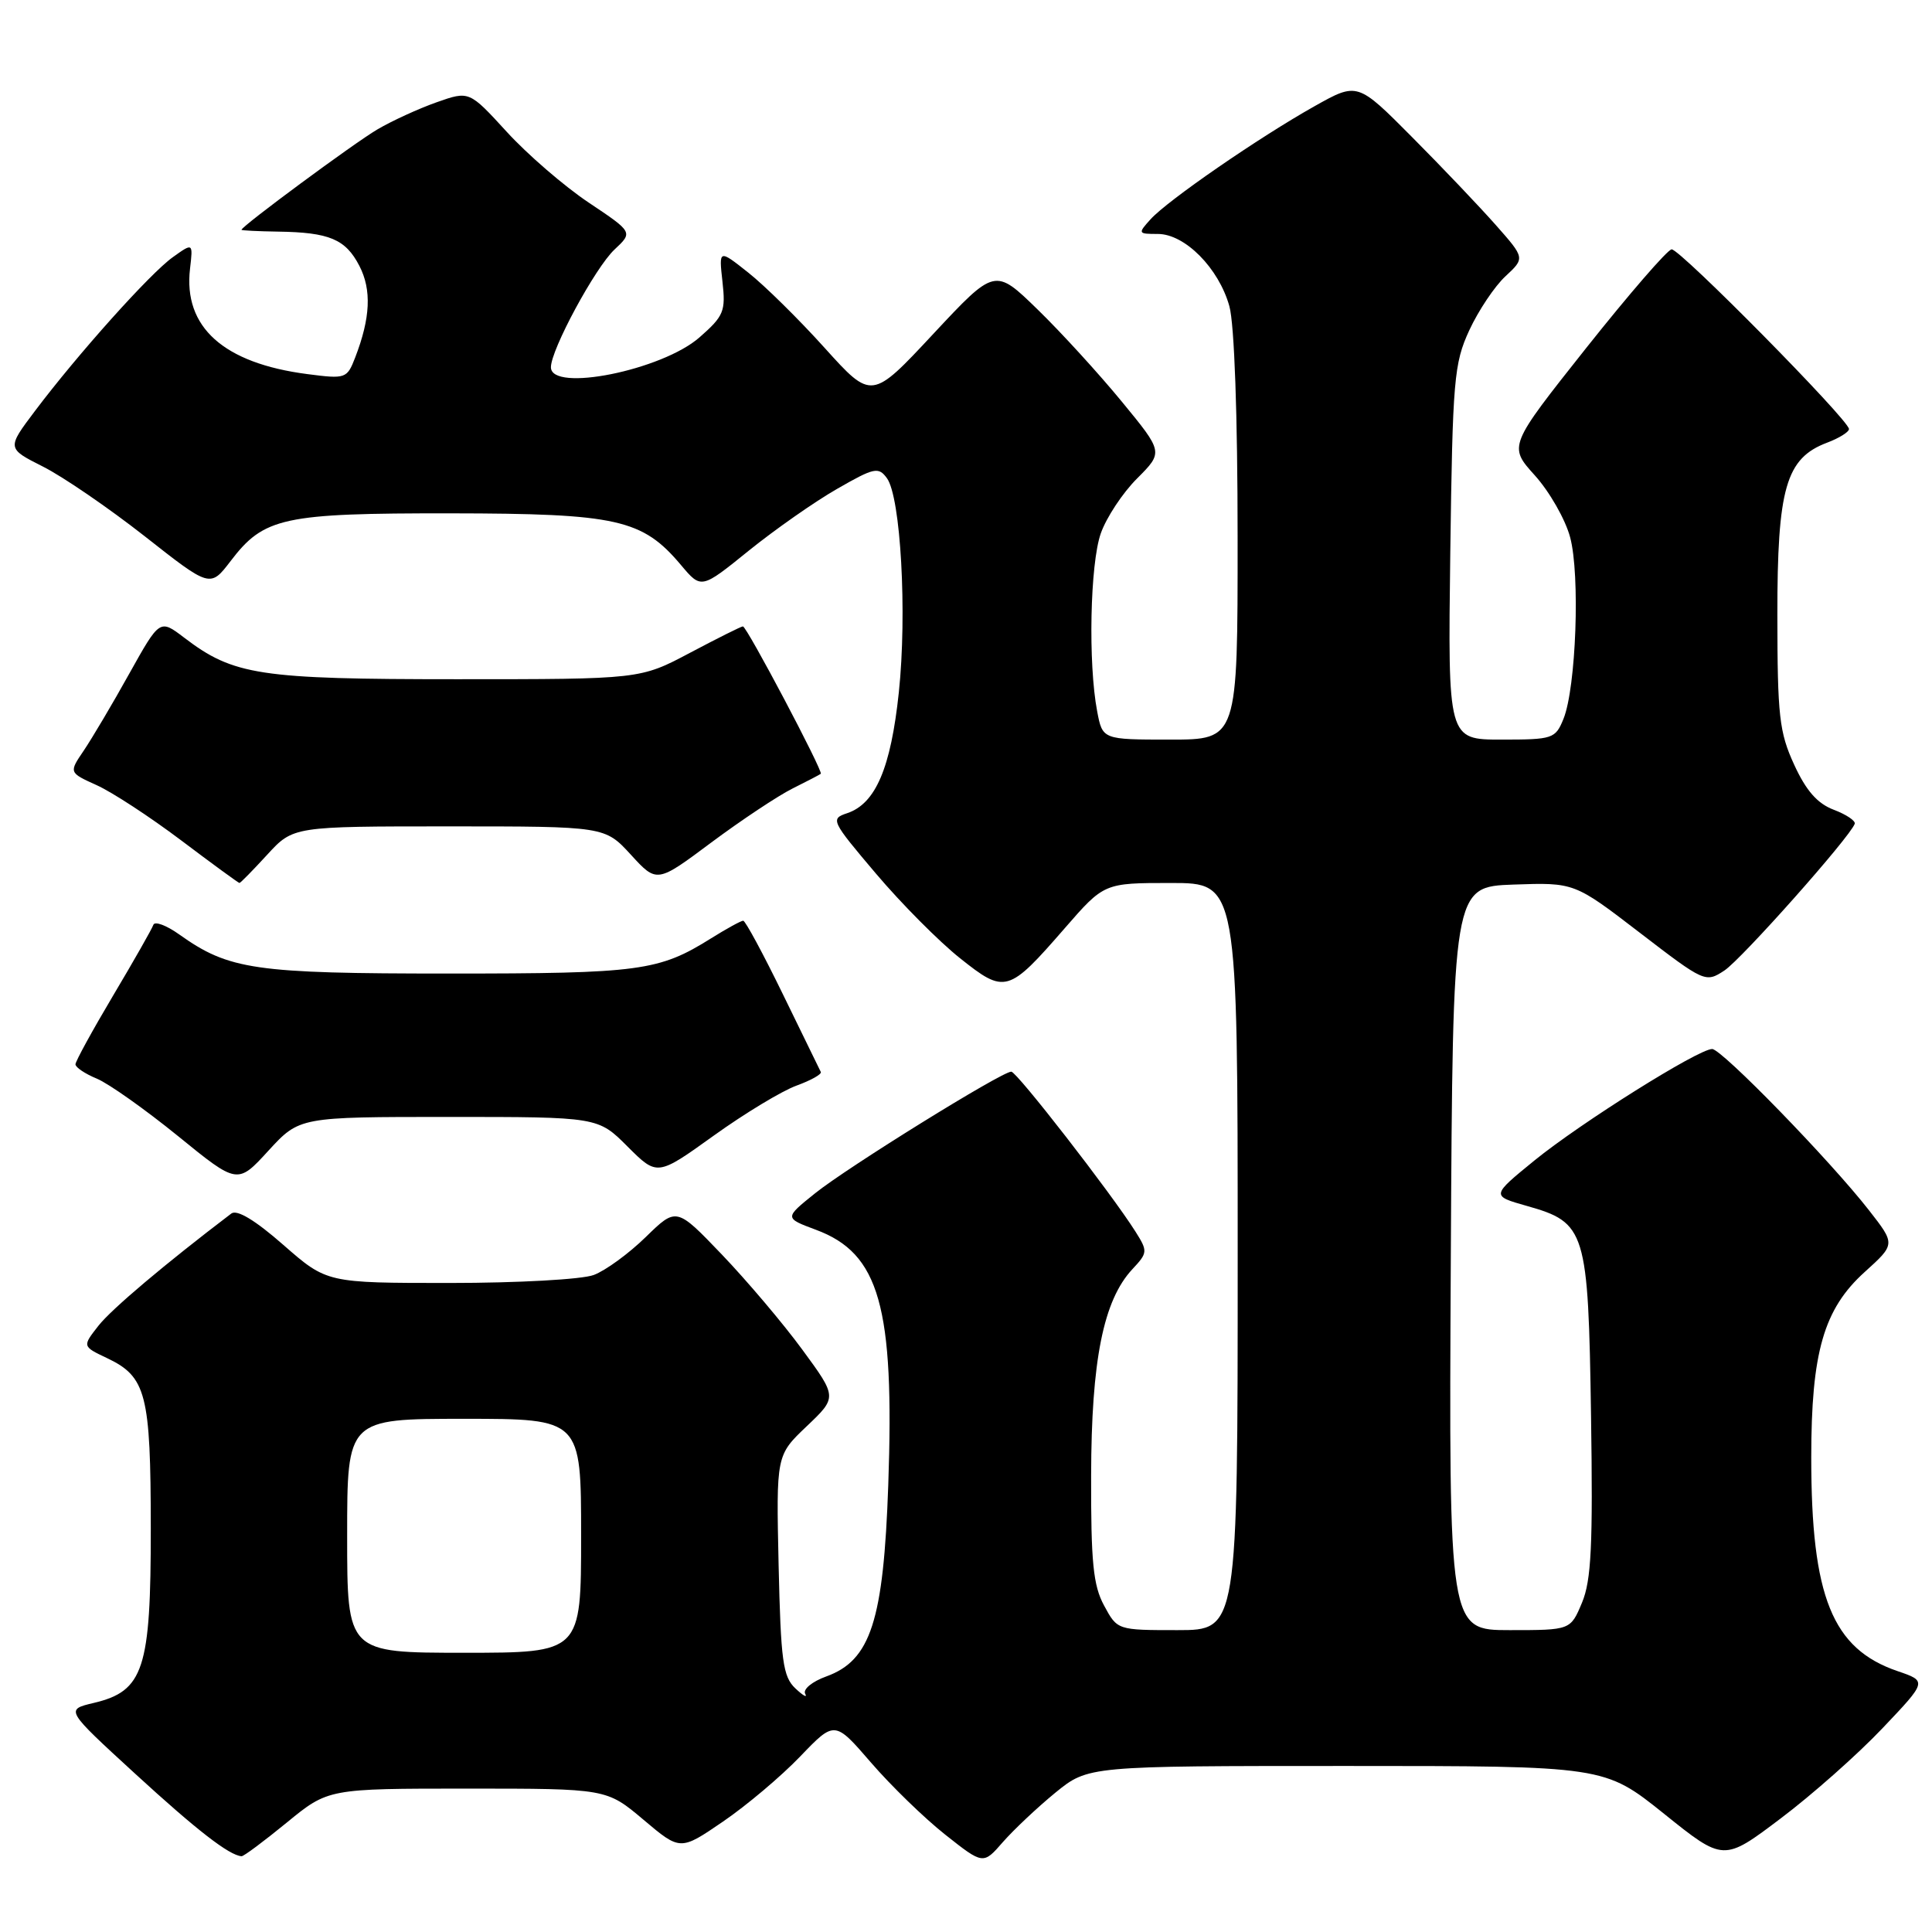 <?xml version="1.0" encoding="UTF-8" standalone="no"?>
<!DOCTYPE svg PUBLIC "-//W3C//DTD SVG 1.1//EN" "http://www.w3.org/Graphics/SVG/1.1/DTD/svg11.dtd" >
<svg xmlns="http://www.w3.org/2000/svg" xmlns:xlink="http://www.w3.org/1999/xlink" version="1.1" viewBox="0 0 256 256">
 <g >
 <path fill="currentColor"
d=" M 139.84 237.54 C 144.19 234.00 144.19 234.00 178.39 234.00 C 212.59 234.00 212.59 234.00 220.49 240.33 C 228.38 246.67 228.38 246.67 235.94 240.96 C 240.10 237.83 246.17 232.45 249.43 229.01 C 255.36 222.77 255.36 222.77 251.43 221.43 C 242.78 218.47 240.00 211.59 240.00 193.13 C 240.00 179.18 241.65 173.45 247.09 168.54 C 251.16 164.86 251.16 164.86 247.66 160.38 C 242.56 153.83 228.14 139.00 226.87 139.00 C 225.04 139.00 209.44 148.79 203.32 153.77 C 197.58 158.45 197.58 158.45 202.31 159.79 C 210.14 162.00 210.45 163.00 210.82 187.57 C 211.08 204.77 210.86 209.41 209.62 212.37 C 208.10 216.00 208.10 216.00 200.04 216.00 C 191.98 216.00 191.98 216.00 192.24 166.75 C 192.50 117.50 192.50 117.50 200.55 117.21 C 208.61 116.93 208.61 116.93 217.28 123.59 C 225.85 130.17 225.99 130.24 228.49 128.60 C 230.76 127.11 245.11 110.96 245.76 109.16 C 245.90 108.77 244.65 107.93 242.99 107.30 C 240.82 106.48 239.32 104.78 237.74 101.33 C 235.76 97.03 235.52 94.87 235.51 81.50 C 235.50 64.67 236.64 60.72 242.09 58.66 C 243.69 58.06 245.00 57.24 245.00 56.85 C 245.00 55.67 222.59 32.96 221.50 33.04 C 220.95 33.08 215.86 38.96 210.18 46.11 C 199.87 59.11 199.87 59.11 203.38 63.00 C 205.31 65.14 207.42 68.82 208.05 71.19 C 209.39 76.16 208.84 91.13 207.17 95.25 C 206.10 97.89 205.76 98.00 198.95 98.00 C 191.85 98.00 191.85 98.00 192.17 73.25 C 192.48 50.28 192.66 48.16 194.69 43.76 C 195.90 41.15 198.05 37.93 199.48 36.61 C 202.07 34.20 202.07 34.20 198.23 29.85 C 196.12 27.46 191.13 22.21 187.13 18.19 C 179.87 10.88 179.87 10.88 174.19 14.07 C 166.83 18.20 154.72 26.55 152.46 29.05 C 150.75 30.94 150.78 31.00 153.42 31.00 C 157.01 31.00 161.50 35.54 162.90 40.58 C 163.56 42.95 163.99 55.05 163.99 71.25 C 164.00 98.00 164.00 98.00 155.05 98.00 C 146.09 98.00 146.09 98.00 145.38 94.25 C 144.17 87.92 144.44 74.71 145.86 70.68 C 146.59 68.59 148.76 65.30 150.68 63.39 C 154.15 59.91 154.15 59.91 148.64 53.21 C 145.61 49.52 140.59 44.02 137.48 41.00 C 131.83 35.50 131.83 35.50 123.66 44.25 C 115.50 53.00 115.50 53.00 109.28 46.11 C 105.87 42.32 101.31 37.83 99.16 36.13 C 95.25 33.03 95.25 33.03 95.73 37.32 C 96.17 41.24 95.92 41.87 92.69 44.70 C 87.73 49.06 73.00 52.02 73.00 48.66 C 73.00 46.33 78.86 35.48 81.42 33.07 C 83.88 30.77 83.88 30.77 78.00 26.84 C 74.77 24.68 69.89 20.47 67.15 17.47 C 62.17 12.03 62.17 12.03 57.86 13.55 C 55.48 14.39 51.96 16.00 50.02 17.14 C 46.96 18.93 32.00 29.98 32.00 30.45 C 32.00 30.54 34.18 30.65 36.84 30.69 C 43.65 30.79 45.79 31.69 47.62 35.23 C 49.26 38.41 49.09 42.13 47.06 47.38 C 45.98 50.17 45.81 50.23 40.73 49.57 C 29.61 48.13 24.27 43.34 25.18 35.60 C 25.58 32.16 25.58 32.16 22.91 34.07 C 19.91 36.20 10.31 46.92 4.63 54.46 C 0.90 59.41 0.90 59.41 5.70 61.83 C 8.34 63.16 14.40 67.31 19.18 71.06 C 27.85 77.88 27.85 77.88 30.56 74.34 C 34.98 68.54 37.49 68.00 59.72 68.02 C 81.80 68.05 85.12 68.79 90.25 74.89 C 92.92 78.06 92.92 78.06 99.21 72.97 C 102.67 70.18 107.93 66.49 110.90 64.79 C 115.84 61.95 116.40 61.83 117.52 63.36 C 119.35 65.86 120.21 81.25 119.10 91.74 C 118.04 101.77 116.02 106.49 112.26 107.75 C 110.01 108.50 110.13 108.75 116.07 115.76 C 119.44 119.74 124.45 124.78 127.21 126.97 C 133.17 131.72 133.60 131.60 141.08 123.00 C 146.30 117.00 146.30 117.00 155.15 117.00 C 164.00 117.00 164.00 117.00 164.00 166.50 C 164.00 216.00 164.00 216.00 156.03 216.00 C 148.06 216.00 148.05 216.00 146.30 212.75 C 144.85 210.08 144.55 207.00 144.58 195.50 C 144.61 180.24 146.20 172.31 150.04 168.18 C 152.08 166.00 152.10 165.80 150.46 163.20 C 147.22 158.08 134.73 142.00 134.00 142.00 C 132.73 142.00 112.29 154.67 108.00 158.12 C 103.93 161.39 103.93 161.39 108.11 162.95 C 116.53 166.07 118.53 173.14 117.70 196.76 C 117.07 214.77 115.38 220.01 109.48 222.14 C 107.62 222.81 106.37 223.84 106.69 224.43 C 107.02 225.02 106.43 224.70 105.39 223.72 C 103.74 222.16 103.46 220.10 103.17 207.38 C 102.85 192.83 102.85 192.83 106.89 188.99 C 110.94 185.14 110.94 185.14 106.30 178.82 C 103.75 175.34 98.95 169.68 95.64 166.22 C 89.63 159.95 89.63 159.95 85.57 163.91 C 83.33 166.10 80.23 168.36 78.68 168.94 C 77.13 169.53 68.60 170.00 59.59 170.00 C 43.31 170.00 43.31 170.00 37.55 164.96 C 33.81 161.68 31.40 160.23 30.65 160.80 C 21.84 167.50 14.79 173.45 13.05 175.66 C 10.90 178.40 10.90 178.40 14.17 179.95 C 19.38 182.42 19.97 184.70 19.98 202.50 C 19.99 221.18 19.05 224.08 12.41 225.65 C 8.65 226.54 8.65 226.54 17.90 235.02 C 26.08 242.52 30.37 245.85 32.01 245.96 C 32.29 245.98 34.98 243.97 38.00 241.50 C 43.49 237.00 43.49 237.00 61.93 237.00 C 80.37 237.00 80.37 237.00 85.26 241.12 C 90.14 245.24 90.14 245.24 95.80 241.37 C 98.92 239.24 103.52 235.36 106.03 232.74 C 110.60 227.98 110.60 227.98 115.42 233.56 C 118.07 236.63 122.50 240.93 125.26 243.11 C 130.28 247.08 130.28 247.08 132.89 244.08 C 134.33 242.44 137.46 239.49 139.84 237.54 Z  M 59.46 148.00 C 79.24 148.00 79.24 148.00 83.16 151.93 C 87.09 155.85 87.09 155.85 94.57 150.48 C 98.69 147.52 103.63 144.54 105.54 143.85 C 107.46 143.15 108.91 142.34 108.76 142.04 C 108.61 141.74 106.35 137.11 103.74 131.75 C 101.13 126.39 98.76 122.00 98.48 122.00 C 98.19 122.00 96.28 123.05 94.23 124.33 C 87.30 128.67 84.82 129.00 59.48 129.00 C 33.70 129.00 30.34 128.51 23.75 123.82 C 22.04 122.60 20.49 122.03 20.32 122.55 C 20.14 123.07 17.75 127.28 15.00 131.90 C 12.25 136.53 10.00 140.63 10.00 141.03 C 10.00 141.43 11.28 142.29 12.84 142.93 C 14.40 143.58 19.23 147.00 23.58 150.53 C 31.47 156.95 31.47 156.95 35.57 152.47 C 39.68 148.00 39.68 148.00 59.46 148.00 Z  M 35.41 113.25 C 38.85 109.50 38.85 109.50 59.50 109.50 C 80.15 109.50 80.15 109.50 83.60 113.26 C 87.04 117.02 87.04 117.02 94.27 111.62 C 98.25 108.66 103.08 105.45 105.00 104.49 C 106.92 103.53 108.62 102.65 108.76 102.53 C 109.11 102.24 98.95 83.00 98.44 83.00 C 98.21 83.00 95.06 84.58 91.43 86.50 C 84.83 90.00 84.83 90.00 60.54 90.00 C 34.35 90.00 30.94 89.48 24.40 84.49 C 21.17 82.03 21.17 82.03 17.13 89.26 C 14.92 93.24 12.20 97.82 11.11 99.44 C 9.12 102.37 9.12 102.37 12.81 104.04 C 14.84 104.95 19.87 108.24 24.00 111.35 C 28.12 114.46 31.60 117.00 31.73 117.00 C 31.86 117.00 33.52 115.31 35.41 113.25 Z  M 46.00 203.50 C 46.00 188.00 46.00 188.00 61.50 188.00 C 77.00 188.00 77.00 188.00 77.00 203.50 C 77.00 219.00 77.00 219.00 61.50 219.00 C 46.00 219.00 46.00 219.00 46.00 203.50 Z "/>
</g>
</svg>